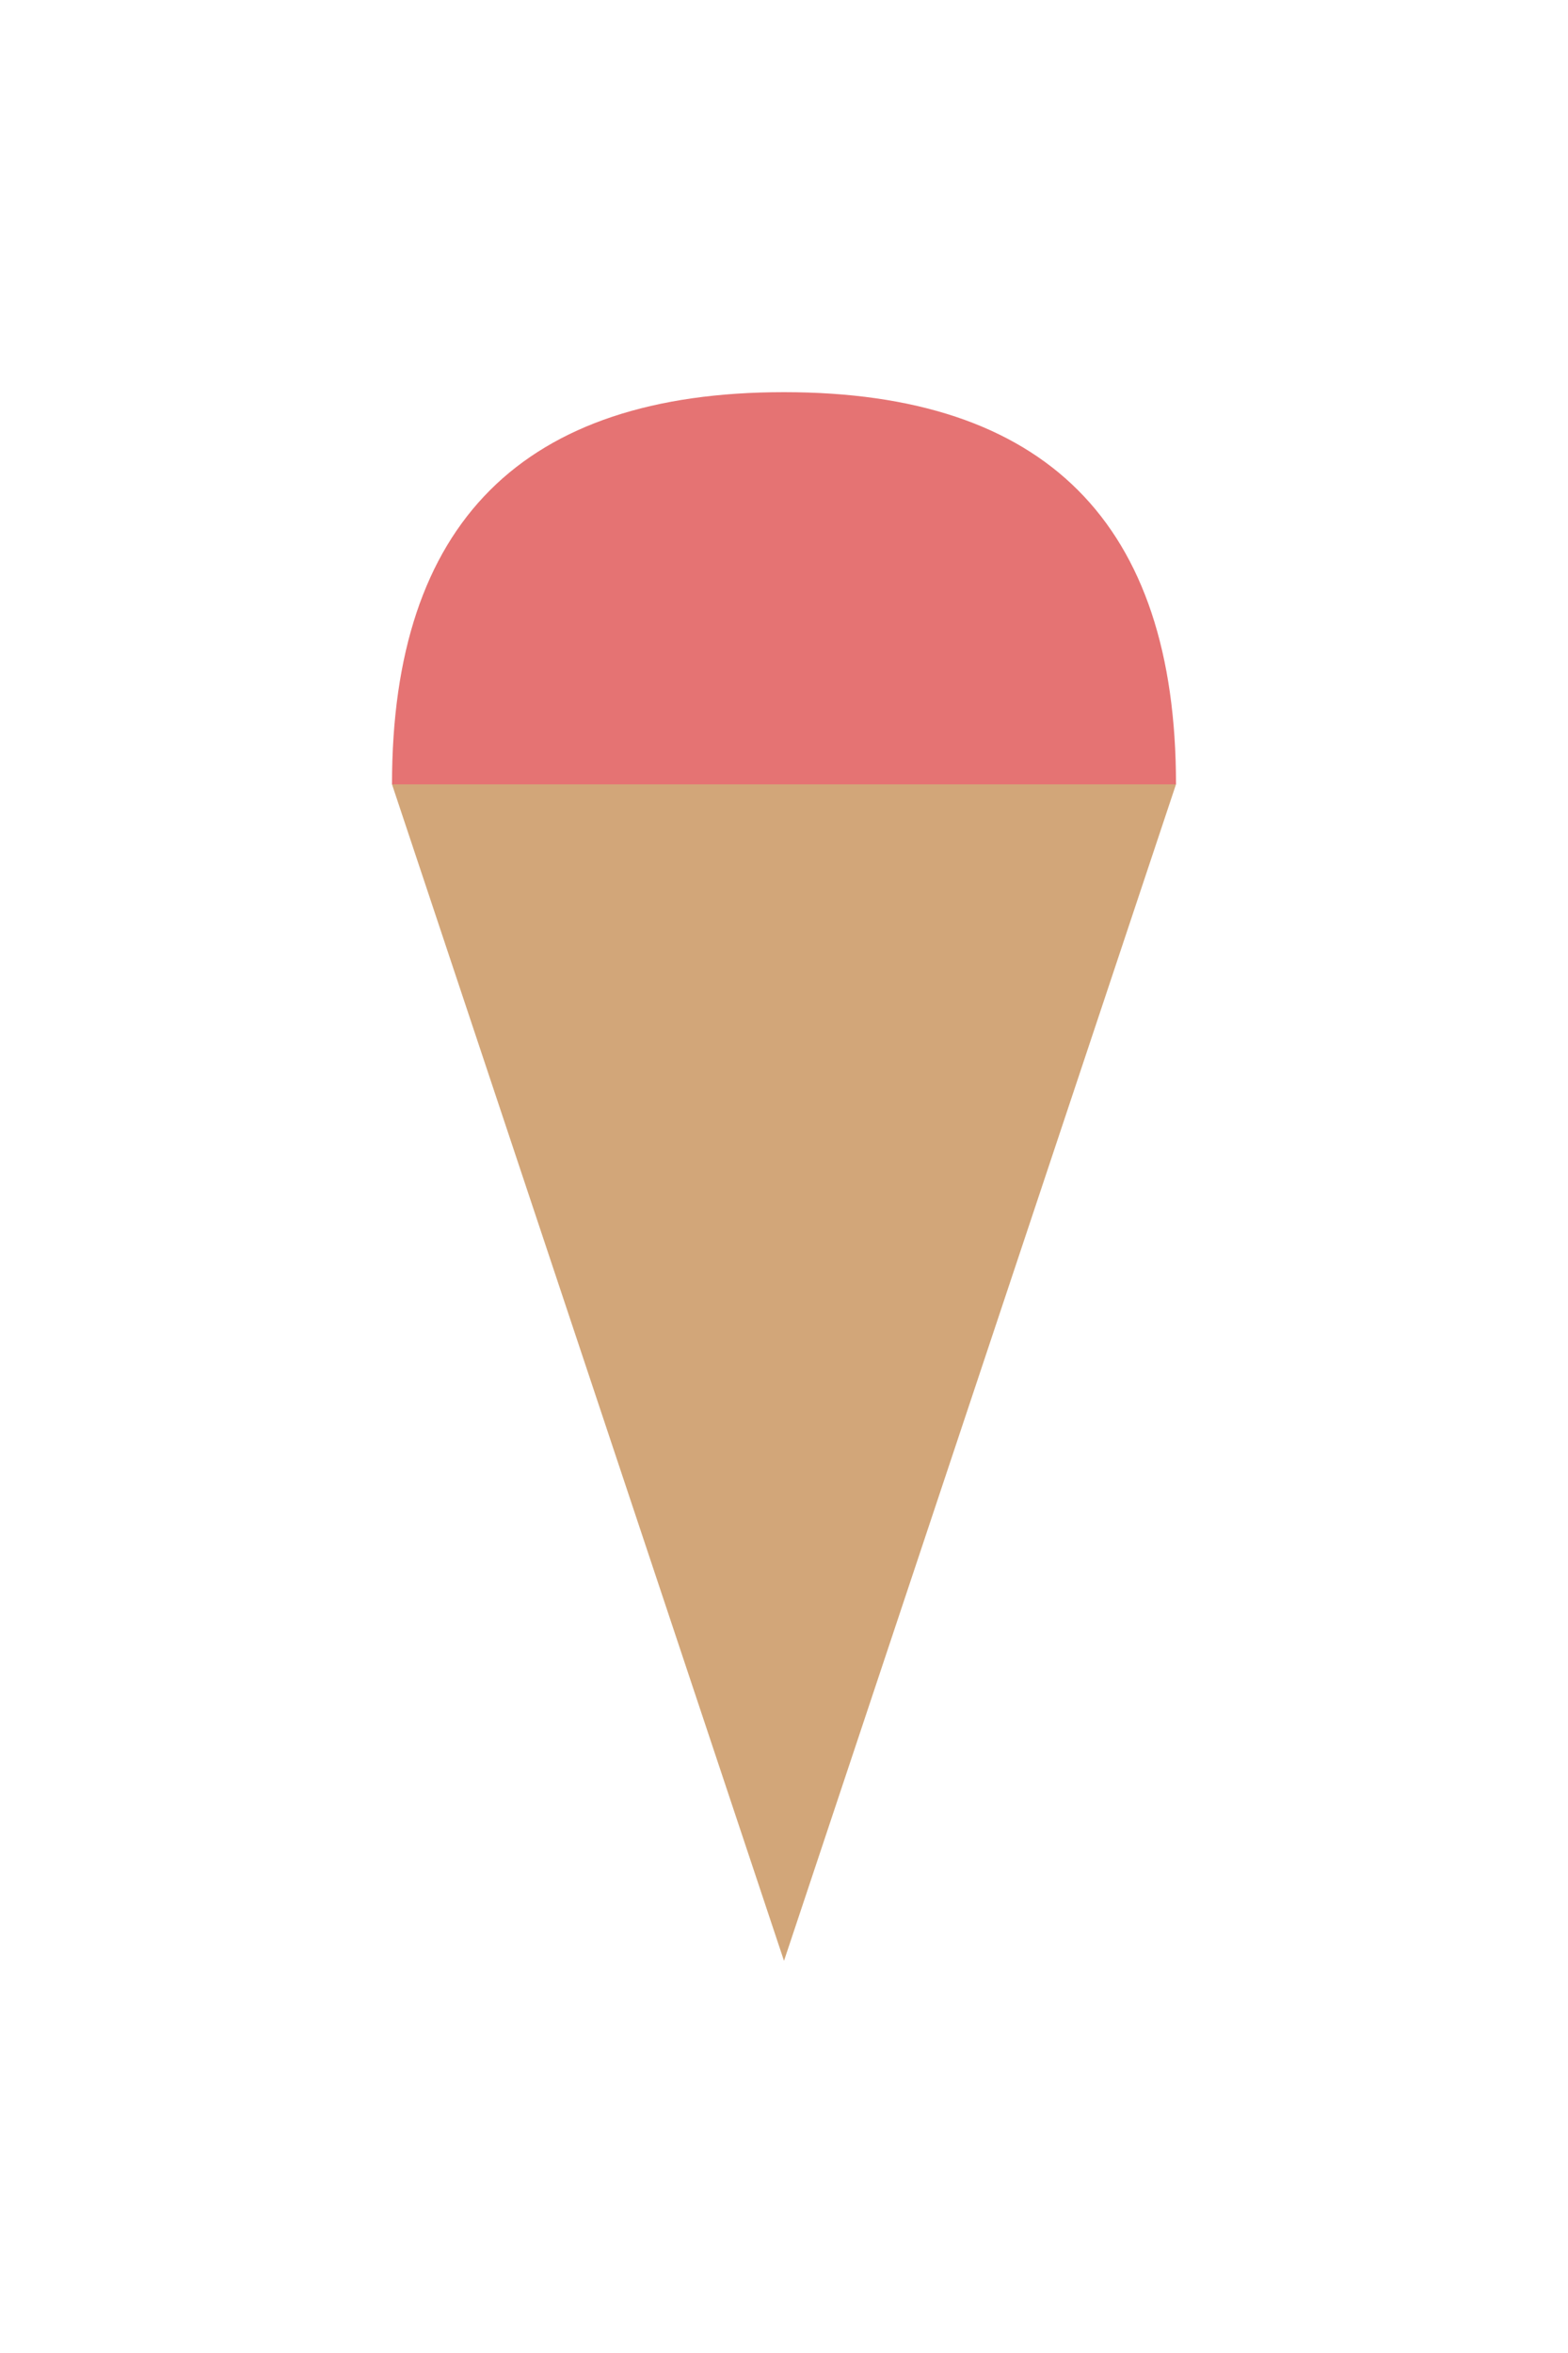 <svg xmlns="http://www.w3.org/2000/svg" viewBox="48 -52 8 12">
<path d="M50,-48L54,-48L52,-42L50,-48" fill="rgba(210,166,121,1)" stroke-width="2" />
<path d="M50,-48L54,-48Q54,-50 52,-50L52,-50Q50,-50 50,-48" fill="rgba(229,115,115,1)" stroke-width="2" />
</svg>
